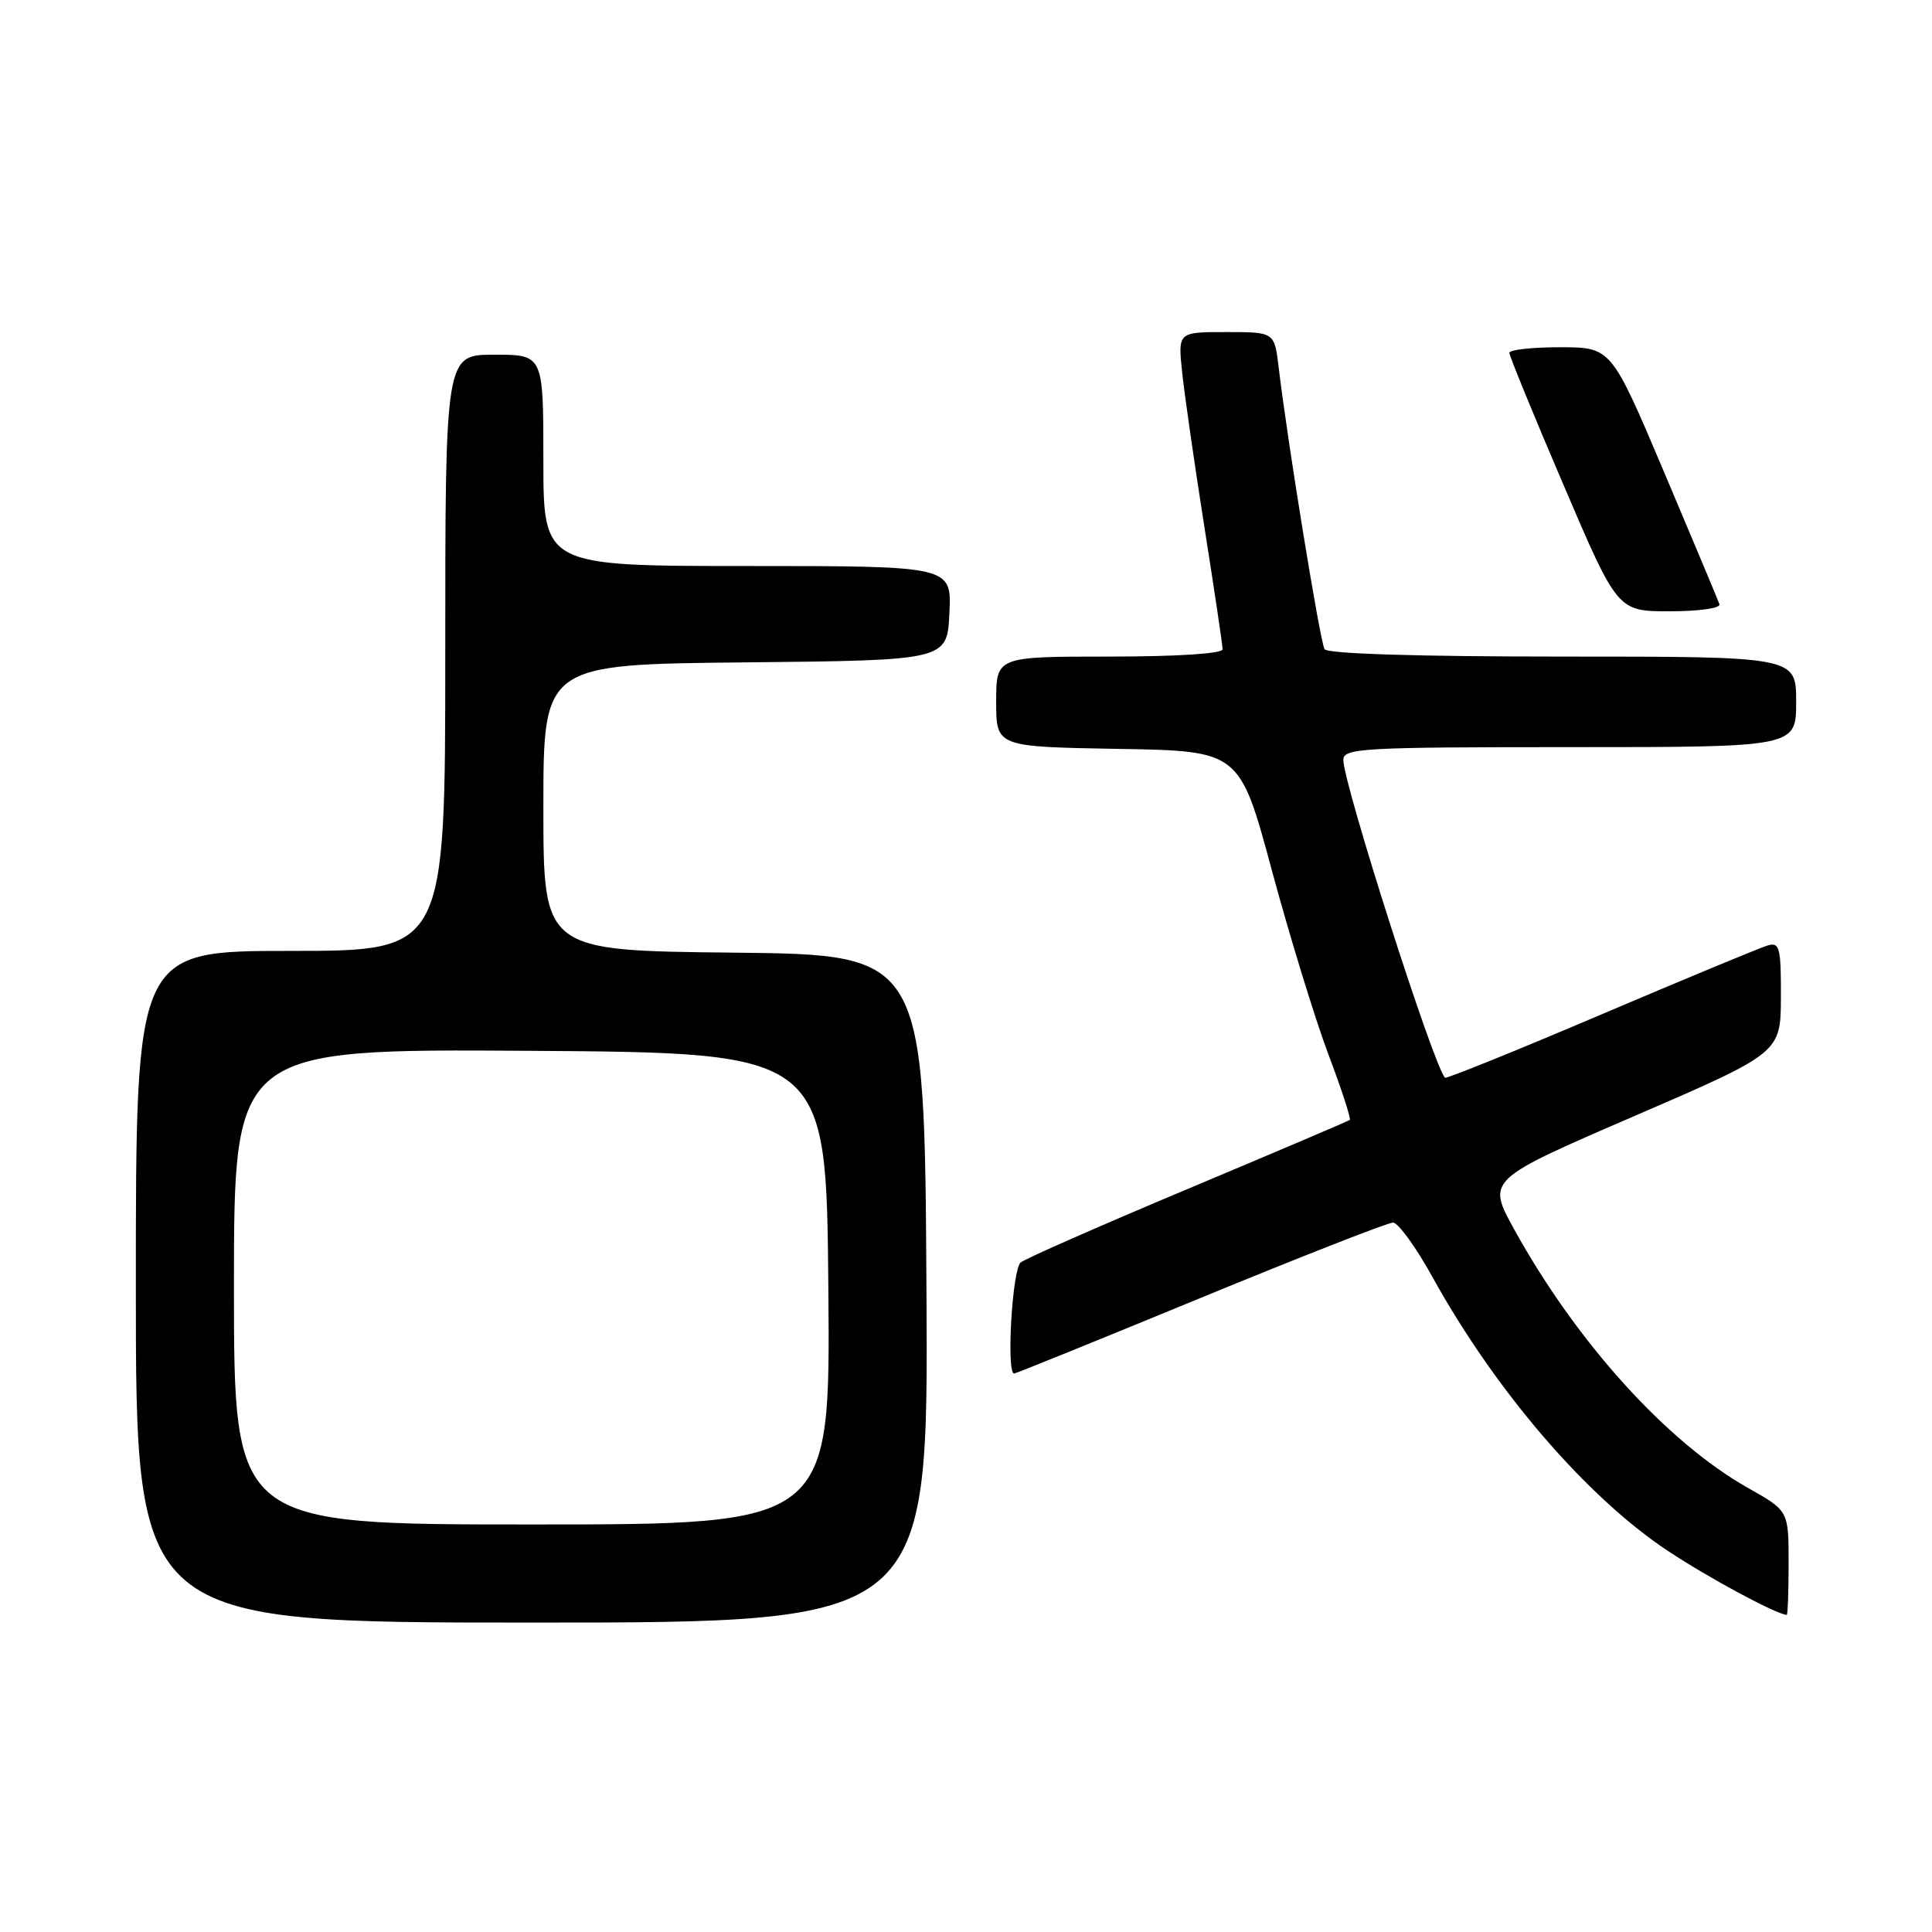 <?xml version="1.0" encoding="UTF-8" standalone="no"?>
<!DOCTYPE svg PUBLIC "-//W3C//DTD SVG 1.1//EN" "http://www.w3.org/Graphics/SVG/1.1/DTD/svg11.dtd" >
<svg xmlns="http://www.w3.org/2000/svg" xmlns:xlink="http://www.w3.org/1999/xlink" version="1.1" viewBox="0 0 256 256">
 <g >
 <path fill="currentColor"
d=" M 122.76 170.75 C 122.50 126.50 122.50 126.50 97.25 126.23 C 72.00 125.97 72.00 125.97 72.00 107.00 C 72.00 88.03 72.00 88.03 98.75 87.77 C 125.50 87.50 125.50 87.50 125.80 81.25 C 126.10 75.00 126.10 75.00 99.05 75.00 C 72.00 75.00 72.00 75.00 72.00 61.00 C 72.00 47.00 72.00 47.00 65.50 47.00 C 59.00 47.00 59.00 47.00 59.00 86.50 C 59.00 126.00 59.00 126.00 38.50 126.00 C 18.00 126.00 18.00 126.00 18.00 170.50 C 18.00 215.00 18.00 215.00 70.51 215.00 C 123.02 215.00 123.02 215.00 122.76 170.75 Z  M 237.00 207.10 C 237.00 200.19 237.00 200.19 231.62 197.16 C 220.86 191.08 208.91 177.87 200.65 162.92 C 197.01 156.33 197.01 156.33 216.48 147.92 C 235.95 139.50 235.95 139.50 235.98 132.13 C 236.00 125.59 235.81 124.82 234.25 125.27 C 233.29 125.55 223.34 129.67 212.14 134.44 C 200.94 139.21 191.64 142.97 191.47 142.80 C 189.97 141.30 178.00 103.87 178.00 100.69 C 178.00 99.14 180.51 99.00 208.00 99.00 C 238.00 99.00 238.00 99.00 238.00 93.00 C 238.00 87.00 238.00 87.00 207.06 87.00 C 187.84 87.00 175.89 86.63 175.51 86.02 C 174.92 85.06 170.58 58.42 169.44 48.75 C 168.88 44.00 168.88 44.00 162.49 44.00 C 156.09 44.00 156.09 44.00 156.63 49.25 C 156.93 52.14 158.26 61.38 159.58 69.78 C 160.91 78.19 162.00 85.50 162.00 86.03 C 162.00 86.61 156.00 87.00 147.00 87.00 C 132.00 87.00 132.00 87.00 132.00 92.98 C 132.00 98.95 132.00 98.95 148.13 99.23 C 164.26 99.50 164.26 99.50 168.54 115.37 C 170.90 124.10 174.26 135.04 176.01 139.69 C 177.77 144.33 179.04 148.25 178.85 148.40 C 178.66 148.55 169.05 152.64 157.50 157.49 C 145.95 162.34 135.94 166.74 135.25 167.28 C 134.13 168.14 133.32 182.00 134.38 182.00 C 134.60 182.00 145.70 177.50 159.05 172.00 C 172.40 166.50 183.89 162.00 184.58 162.00 C 185.26 162.00 187.63 165.26 189.83 169.25 C 198.18 184.33 210.21 198.33 220.97 205.48 C 226.33 209.04 235.25 213.85 236.75 213.98 C 236.89 213.99 237.00 210.89 237.00 207.10 Z  M 227.83 80.05 C 227.65 79.53 224.35 71.66 220.50 62.56 C 213.50 46.03 213.50 46.03 206.75 46.01 C 203.04 46.01 200.00 46.34 200.00 46.75 C 200.00 47.16 203.22 55.04 207.17 64.25 C 214.33 81.00 214.33 81.00 221.25 81.00 C 225.18 81.00 228.02 80.59 227.83 80.05 Z  M 31.00 170.49 C 31.00 138.98 31.00 138.98 70.25 139.24 C 109.50 139.50 109.50 139.50 109.76 170.75 C 110.03 202.00 110.03 202.00 70.51 202.00 C 31.00 202.00 31.00 202.00 31.00 170.49 Z "/>
</g>
</svg>